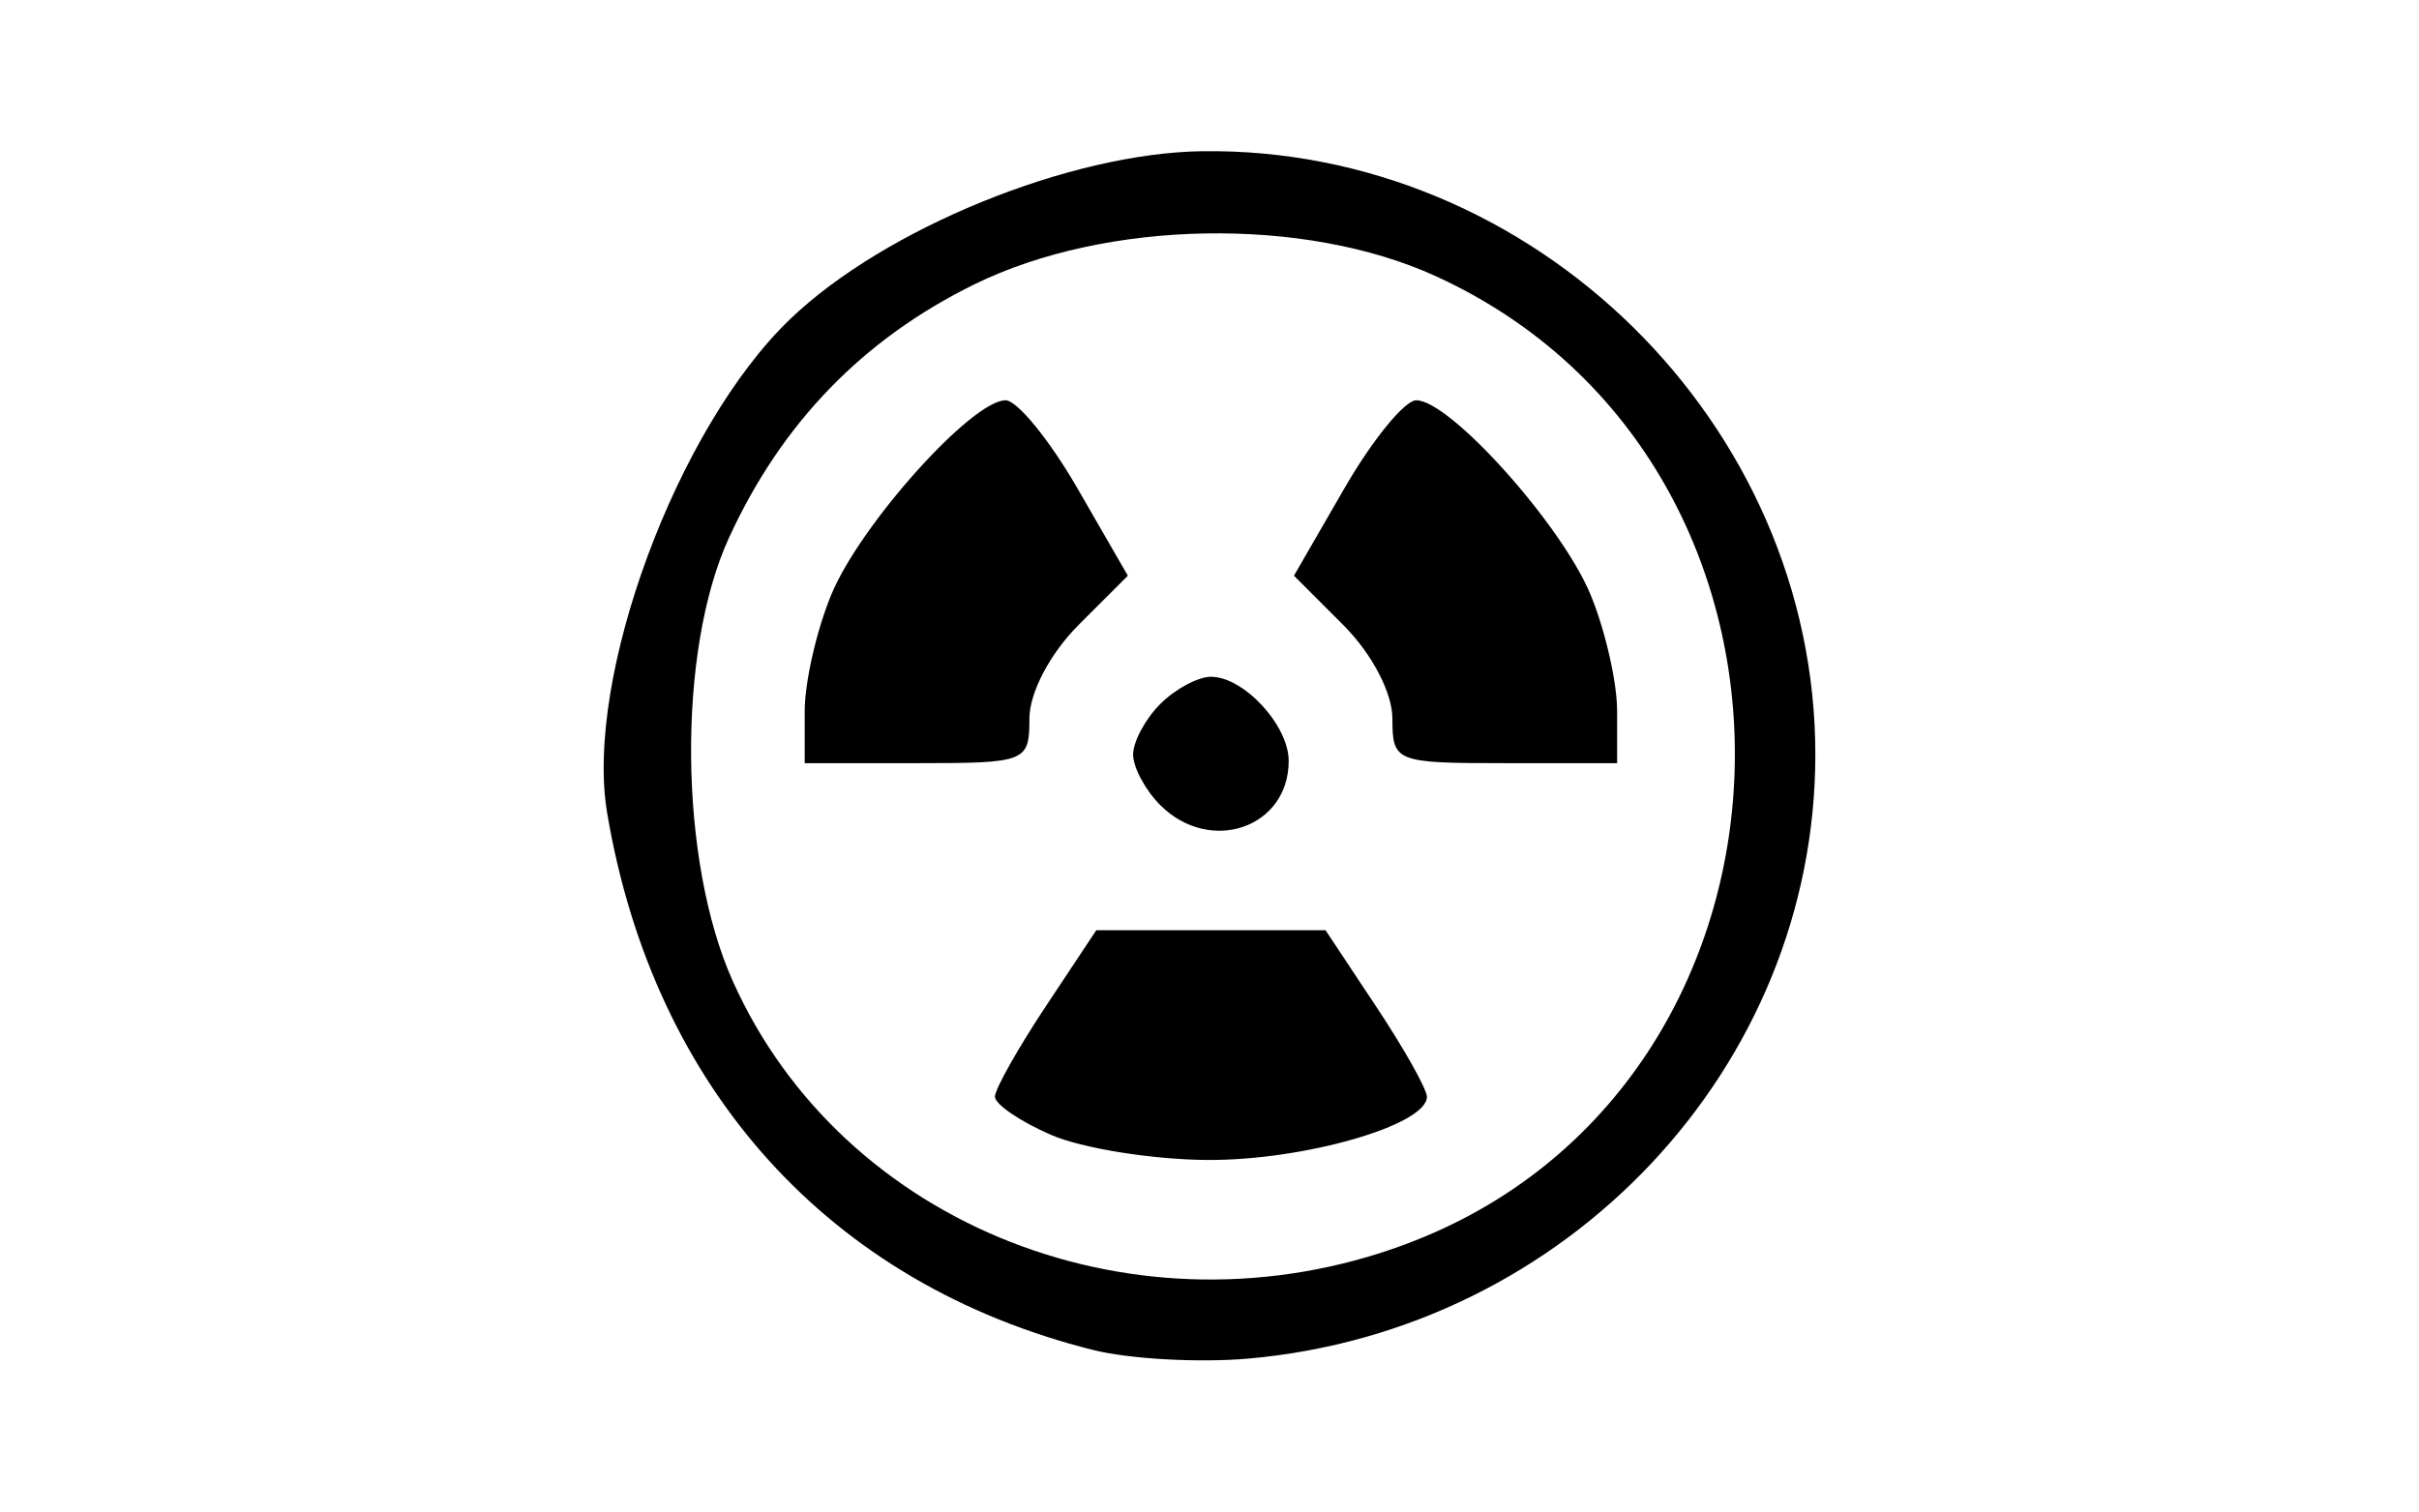 <svg xmlns="http://www.w3.org/2000/svg" width="80mm" height="50mm" viewBox="0 0 80 50">
  <path style="fill:#000;stroke-width:.572" d="M36.159 291.658c-8.707-2.174-14.534-8.61-16.079-17.761-.756-4.48 2.308-12.755 6.053-16.343 3.13-3 9.253-5.494 13.628-5.552 10.964-.146 20.275 9.018 20.275 19.958 0 10.33-8.193 19.057-18.758 19.982-1.62.142-3.924.015-5.12-.284zm10.297-3.49c14.047-5.204 14.704-25.784 1.022-32.035-4.345-1.985-10.893-1.868-15.252.272-3.685 1.81-6.373 4.585-8.116 8.38-1.722 3.748-1.664 10.675.123 14.667 3.64 8.131 13.435 11.973 22.223 8.717zm-11.697-3.627c-1.022-.444-1.857-1.013-1.855-1.264.001-.25.756-1.592 1.677-2.981l1.675-2.525H43.837l1.675 2.525c.922 1.389 1.676 2.73 1.678 2.983.005.94-4.074 2.113-7.268 2.092-1.818-.013-4.141-.386-5.163-.83zm3.614-10.907c-.494-.494-.899-1.248-.899-1.674 0-.427.405-1.18.899-1.674.494-.495 1.247-.899 1.674-.899 1.088 0 2.572 1.606 2.572 2.785 0 2.212-2.6 3.107-4.246 1.462zm-11.76-3.122c0-.953.399-2.69.886-3.858.964-2.315 4.643-6.413 5.757-6.413.382 0 1.448 1.306 2.37 2.901l1.674 2.902-1.628 1.627c-.947.948-1.628 2.244-1.628 3.101 0 1.432-.103 1.473-3.715 1.473h-3.716zm19.436.26c0-.857-.68-2.153-1.628-3.1l-1.628-1.628 1.675-2.902c.921-1.595 1.988-2.901 2.37-2.901 1.114 0 4.792 4.098 5.757 6.413.487 1.169.885 2.905.885 3.858v1.733h-3.715c-3.612 0-3.716-.04-3.716-1.473z" transform="translate(0 -247)"/>
</svg>
